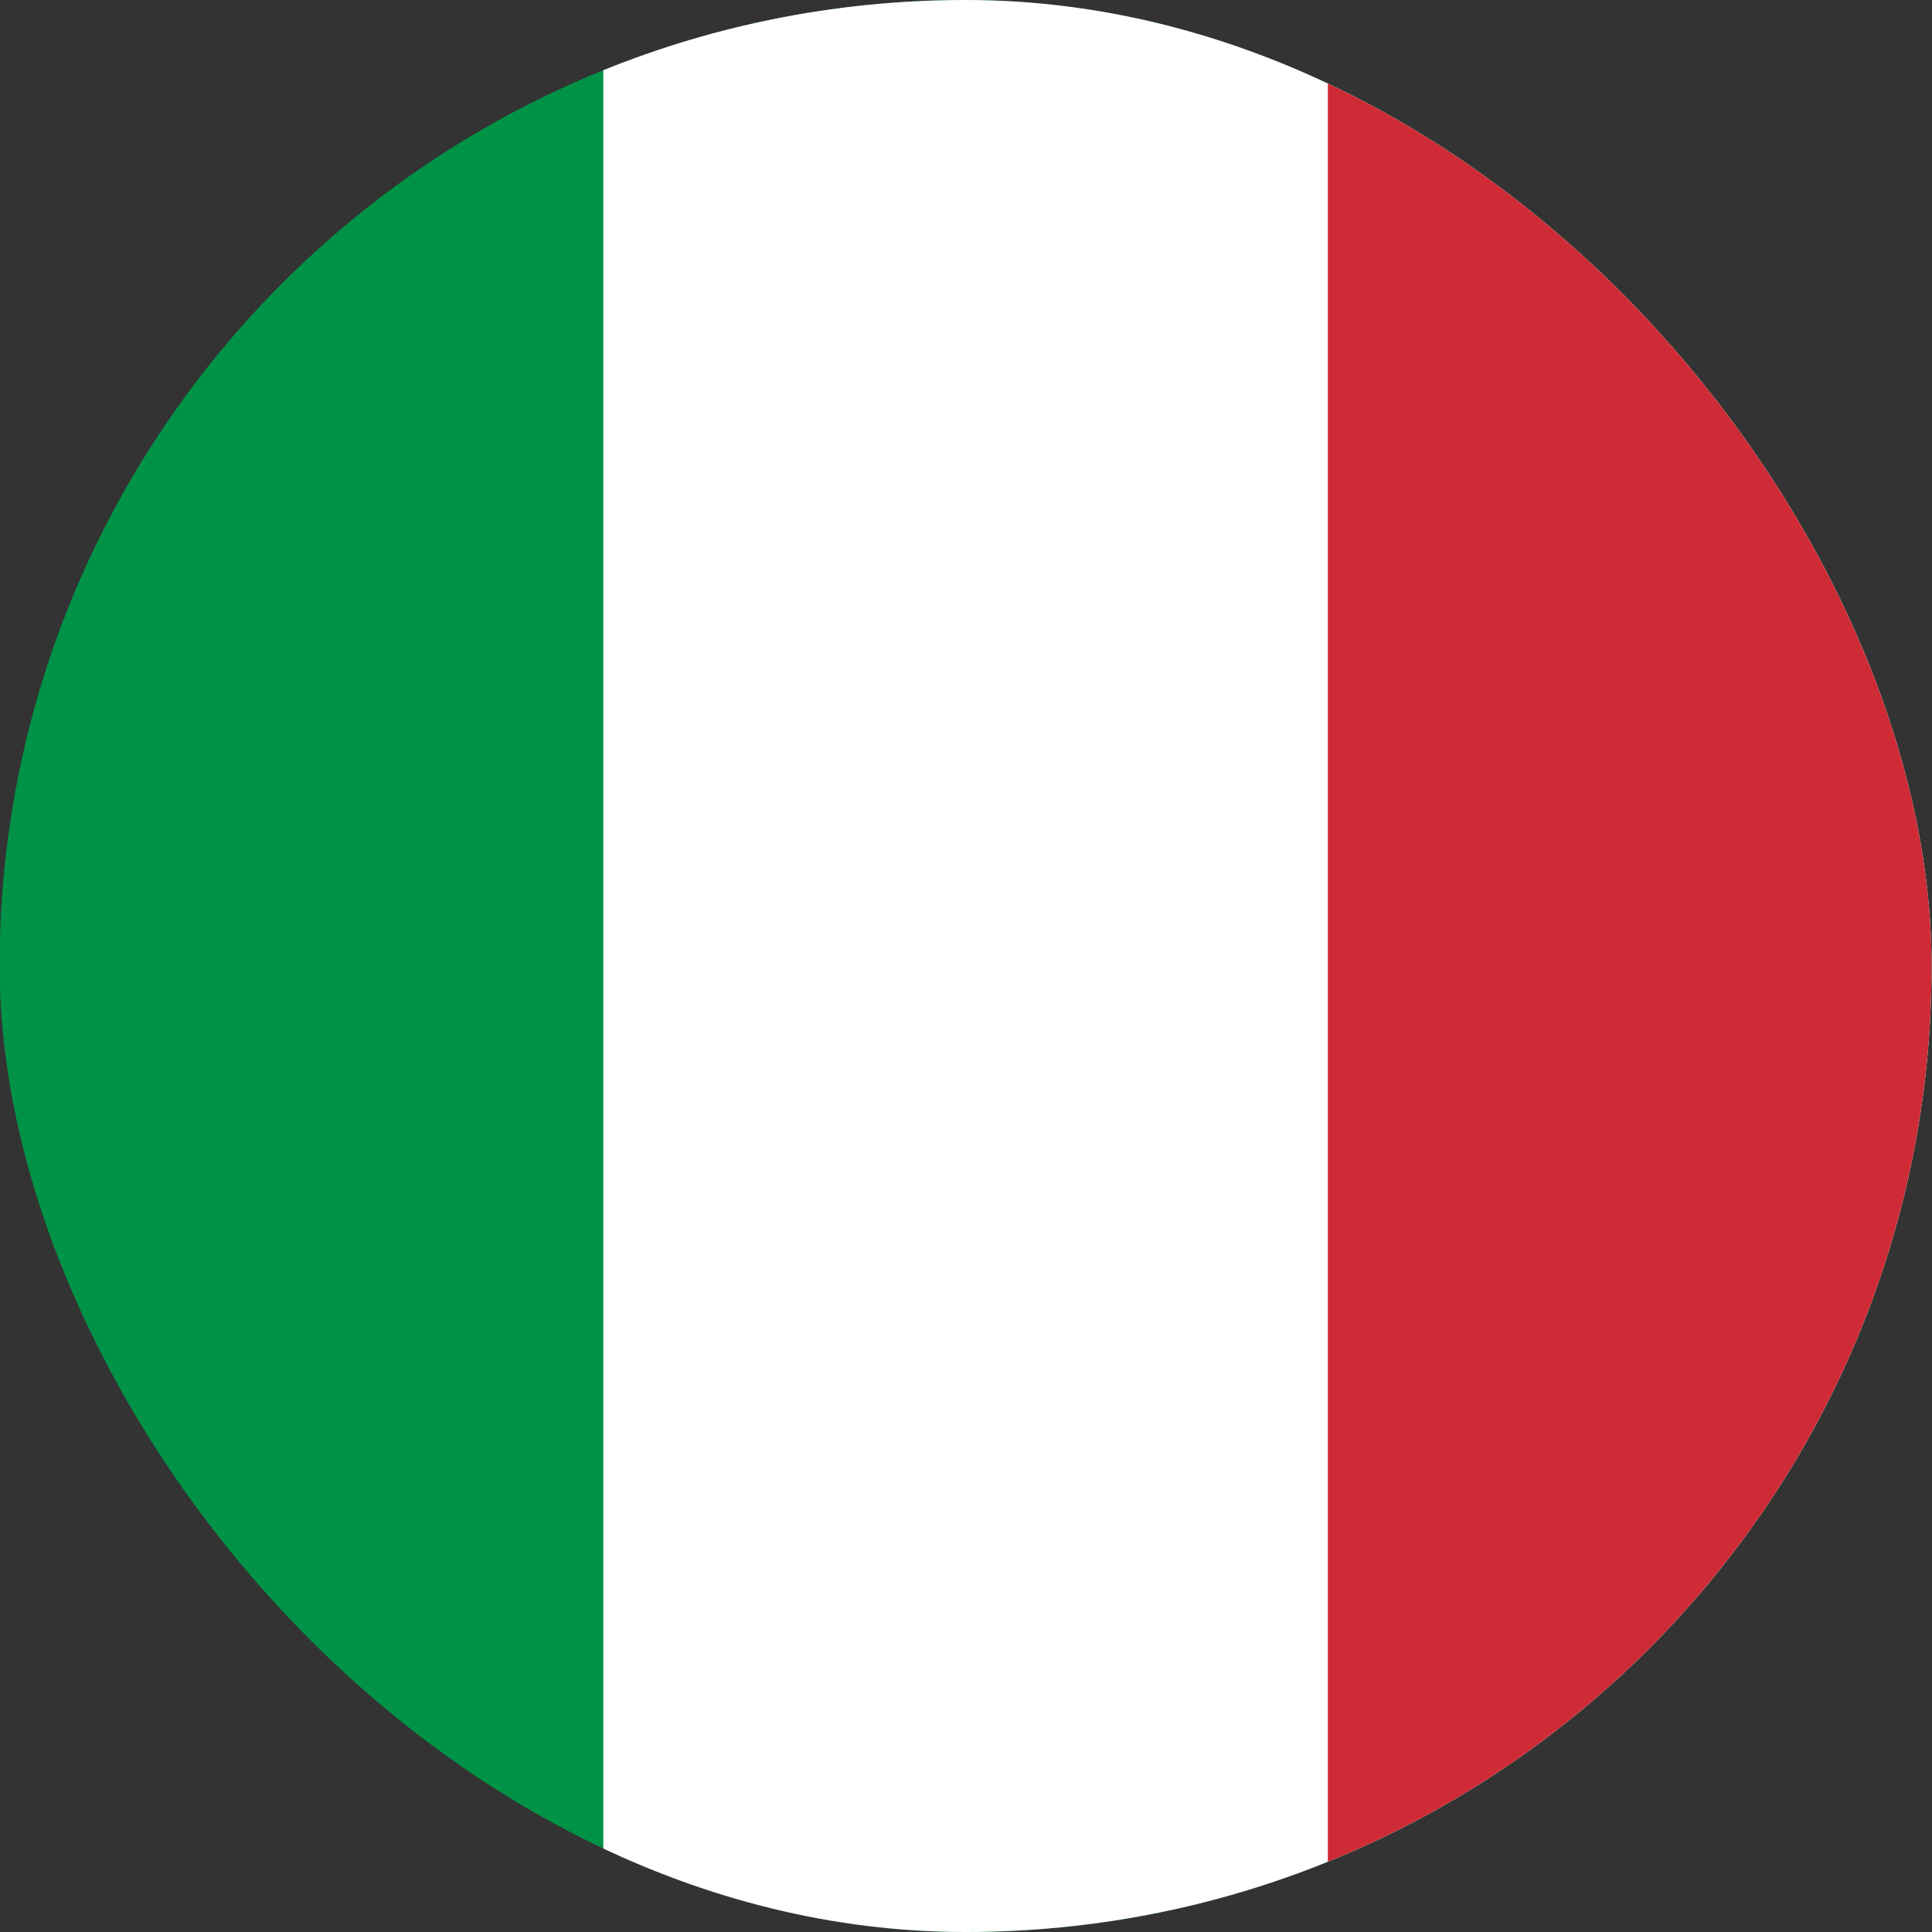 <svg width="32" height="32" viewBox="0 0 32 32" fill="none" xmlns="http://www.w3.org/2000/svg">
<rect x="0" y="0" width="32" height="32" fill="#333333" stroke="none"/>
<g clip-path="url(#clip0_685_8961)">
<path d="M41.993 0H-9.007V32H41.993V0Z" fill="#009246"/>
<path d="M41.993 0H9.993V32H41.993V0Z" fill="white"/>
<path d="M38.993 0H21.993V32H38.993V0Z" fill="#CE2B37"/>
</g>
<defs>
<clipPath id="clip0_685_8961">
<rect x="-0.007" width="32" height="32" rx="16" fill="white"/>
</clipPath>
</defs>
</svg>
